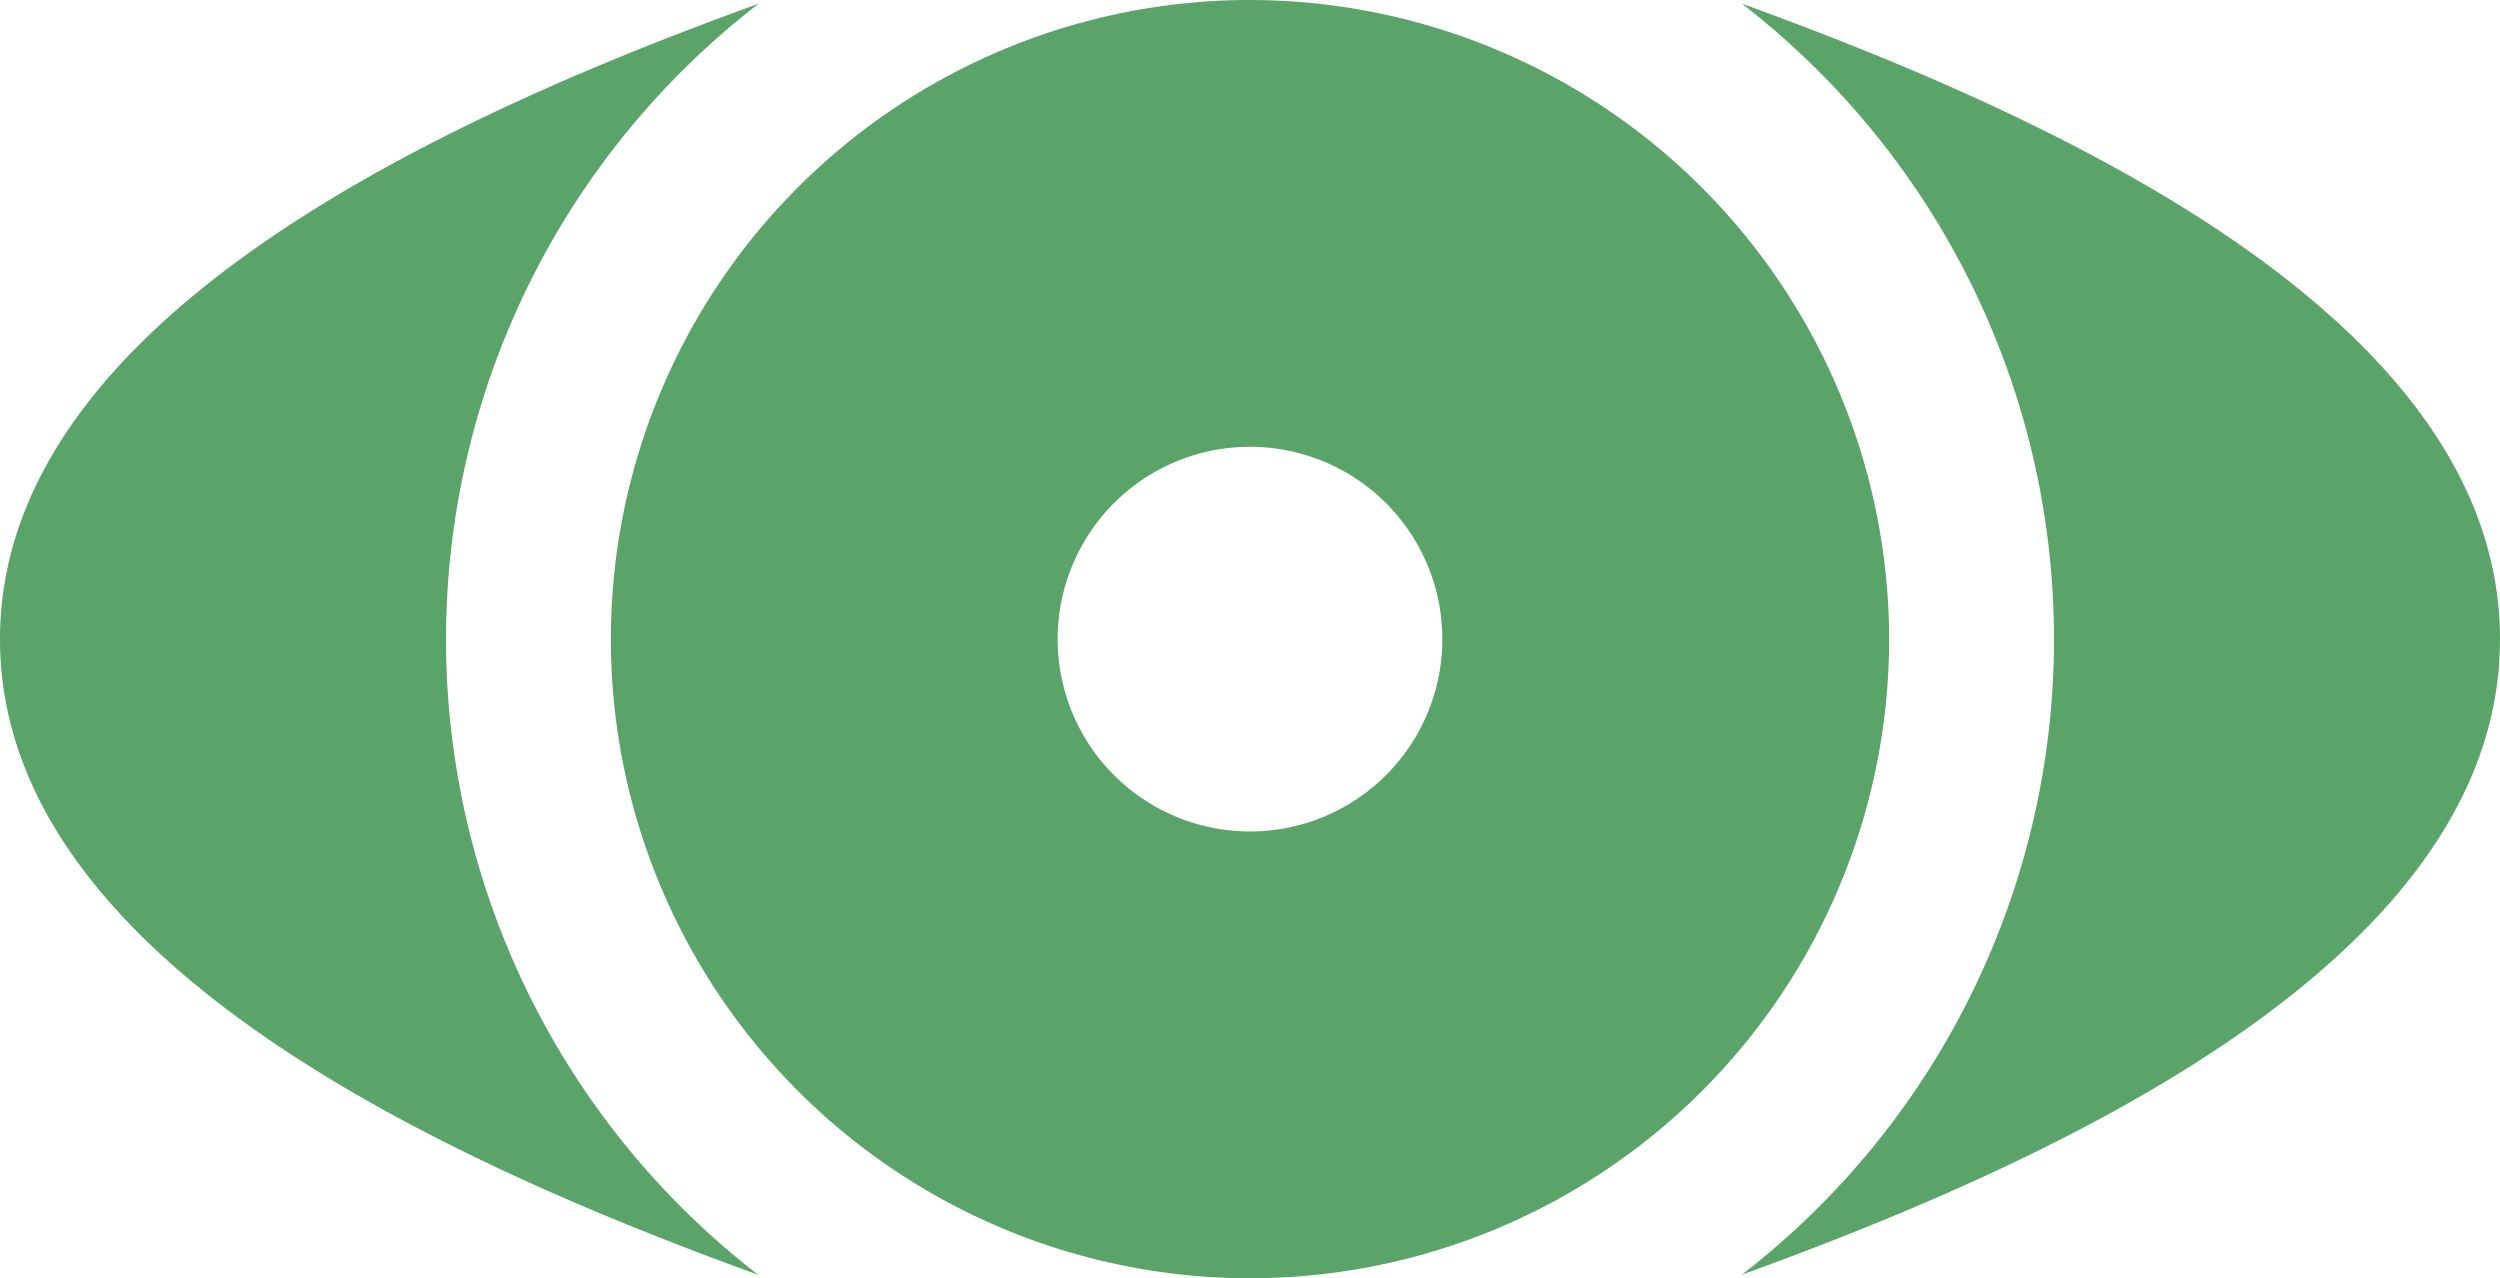 <svg xmlns="http://www.w3.org/2000/svg" width="23.188" height="11.856" viewBox="0 0 23.188 11.856"><defs><style>.a{fill:#5aa469;}</style></defs><path class="a" d="M4.137,117.73a7.448,7.448,0,0,1,2.9-5.895C4.053,112.915,0,114.782,0,117.73s4.053,4.814,7.032,5.895A7.448,7.448,0,0,1,4.137,117.73Z" transform="translate(0 -111.801)"/><path class="a" d="M117.105,111.177a5.928,5.928,0,1,0,5.928,5.928A5.935,5.935,0,0,0,117.105,111.177Zm0,7.712a1.784,1.784,0,1,1,1.784-1.784A1.784,1.784,0,0,1,117.105,118.889Z" transform="translate(-105.511 -111.177)"/><path class="a" d="M317.014,111.835a7.448,7.448,0,0,1,0,11.789c2.979-1.08,7.032-2.947,7.032-5.895S319.993,112.915,317.014,111.835Z" transform="translate(-300.858 -111.801)"/></svg>